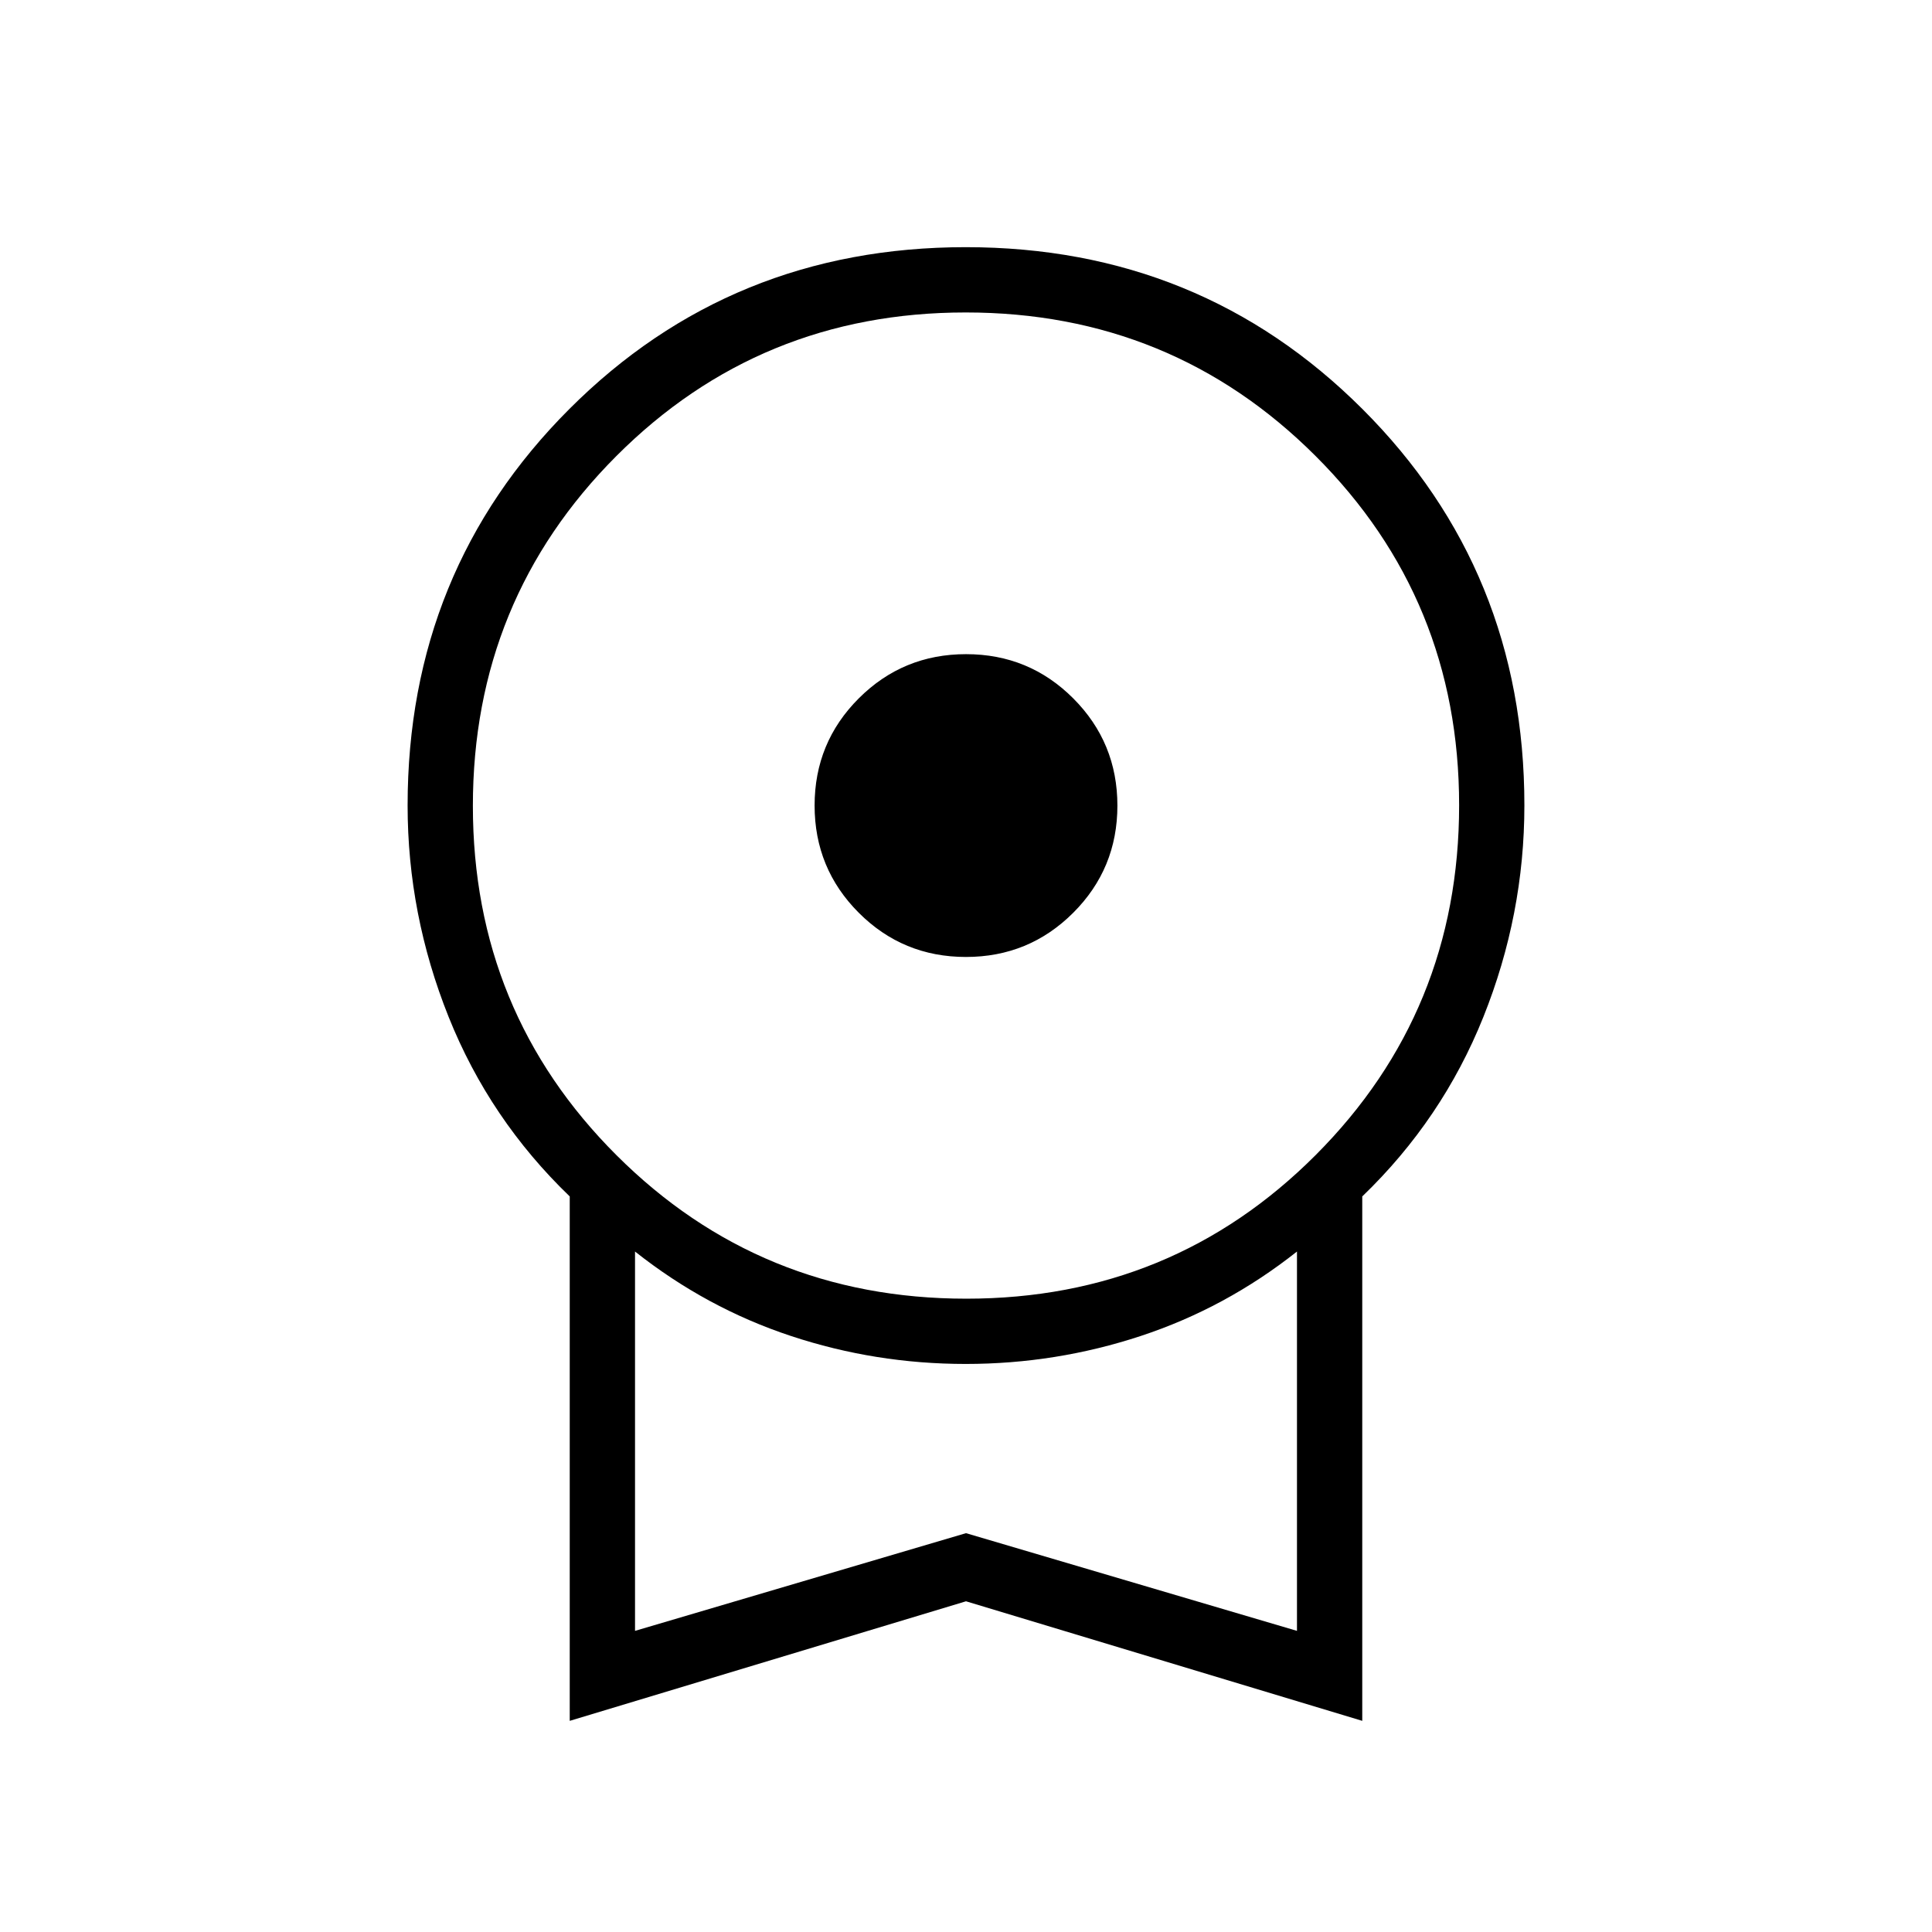 <svg xmlns="http://www.w3.org/2000/svg" height="40" viewBox="0 -960 960 960" width="40"><path d="M479.97-484.49q-31.32 0-53.26-21.97-21.94-21.97-21.94-53.29 0-31.31 21.97-53.26 21.97-21.94 53.29-21.94t53.26 21.97q21.94 21.98 21.94 53.29 0 31.32-21.97 53.26-21.97 21.94-53.29 21.94ZM283.1-104.92V-365.5q-39.82-38.33-60.19-89.23-20.37-50.91-20.37-105.03 0-116.61 80.37-197.01 80.37-80.41 196.97-80.41 116.59 0 197.09 80.41 80.49 80.4 80.49 196.93 0 54.28-20.37 105.14-20.37 50.87-60.19 89.2v260.58L480-164.33l-196.9 59.41Zm197.05-209.77q102.38 0 173.63-71.4t71.25-173.78q0-102.37-71.4-173.62t-173.78-71.25q-102.38 0-173.63 71.39-71.25 71.4-71.25 173.78t71.4 173.63q71.4 71.25 173.78 71.25ZM315.54-149.63 480-198.18l164.46 48.55v-188.49q-35.42 28.04-77.6 41.95-42.19 13.91-87.03 13.91t-86.85-13.91q-42.02-13.91-77.44-41.95v188.49ZM480-243.59Z"/></svg>